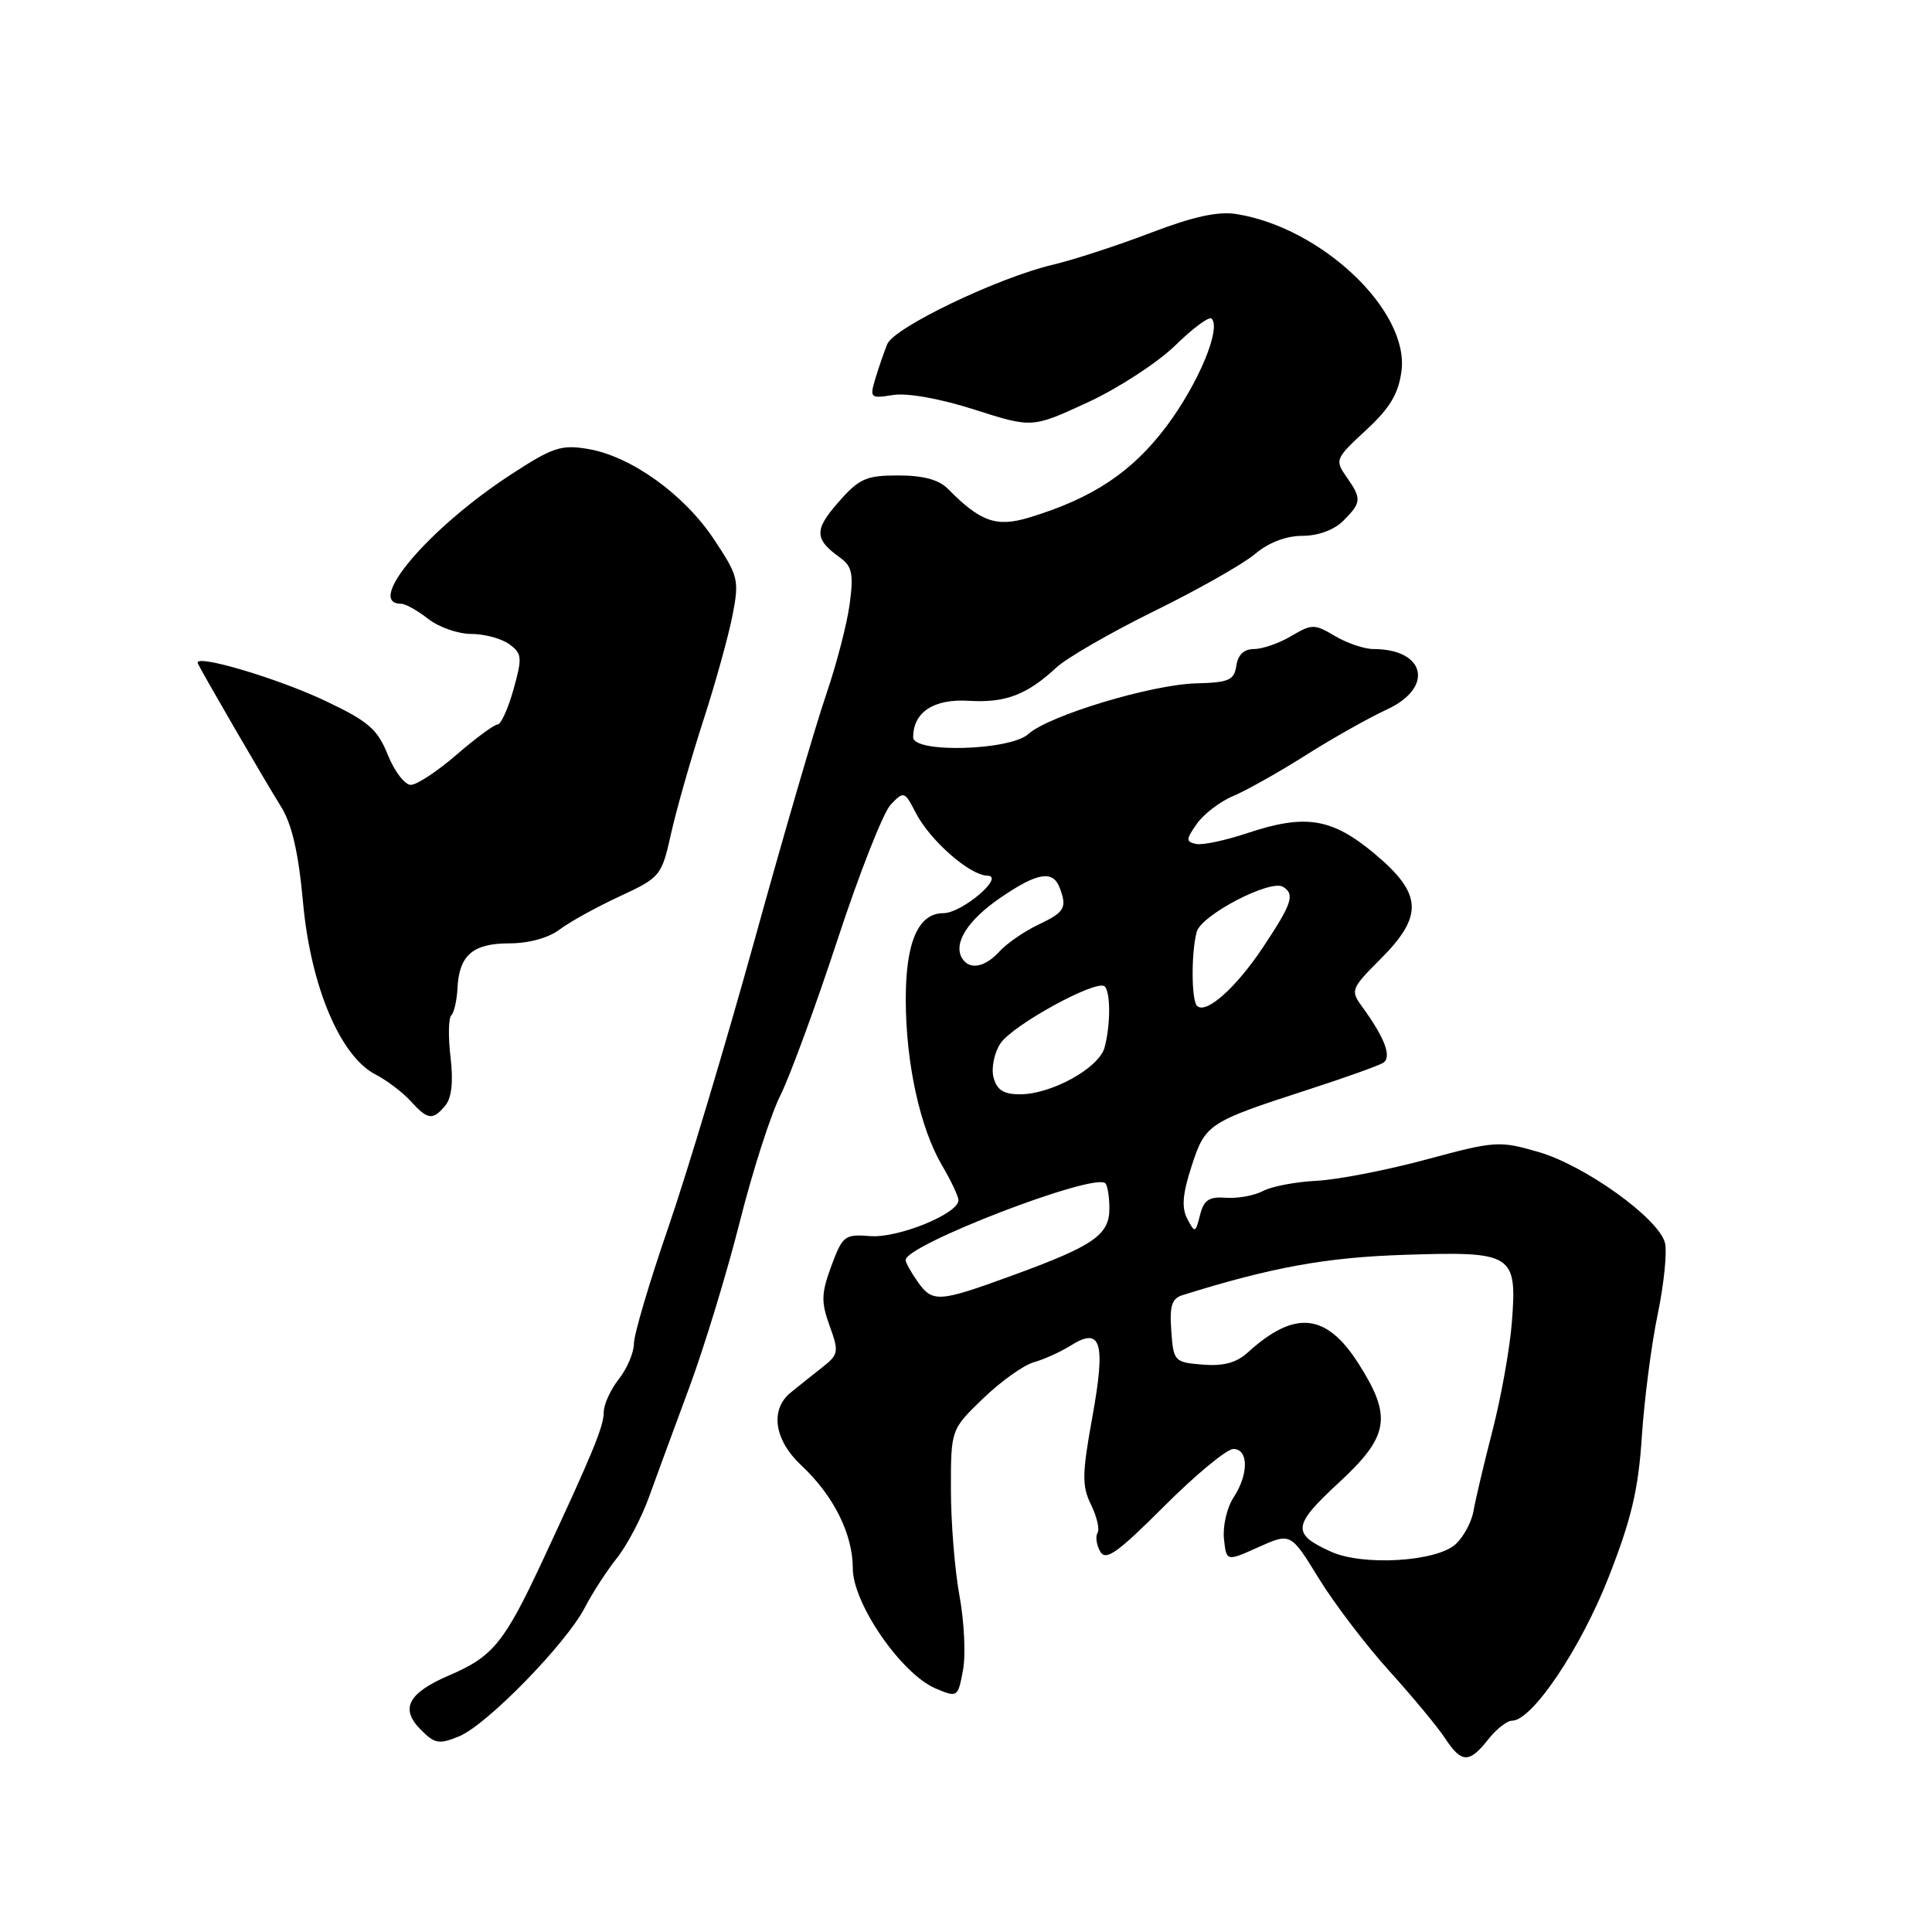 <?xml version="1.0" encoding="UTF-8" standalone="no"?>
<!DOCTYPE svg PUBLIC "-//W3C//DTD SVG 1.1//EN" "http://www.w3.org/Graphics/SVG/1.1/DTD/svg11.dtd" >
<svg xmlns="http://www.w3.org/2000/svg" xmlns:xlink="http://www.w3.org/1999/xlink" version="1.1" viewBox="0 0 256 256">
 <g >
 <path fill="currentColor"
d=" M 197.18 230.50 C 198.26 229.12 199.69 228.00 200.36 228.00 C 203.01 228.00 209.44 218.45 213.15 208.99 C 216.17 201.29 217.09 197.40 217.55 190.38 C 217.87 185.50 218.81 178.20 219.65 174.17 C 220.49 170.13 220.92 165.86 220.61 164.67 C 219.78 161.44 210.03 154.44 203.88 152.65 C 198.67 151.14 198.14 151.17 188.99 153.64 C 183.77 155.05 177.23 156.32 174.45 156.46 C 171.67 156.60 168.47 157.21 167.34 157.82 C 166.21 158.42 164.02 158.82 162.46 158.71 C 160.20 158.54 159.51 159.00 159.01 161.00 C 158.40 163.40 158.33 163.42 157.32 161.50 C 156.55 160.02 156.69 158.21 157.89 154.53 C 159.71 148.92 160.08 148.68 173.31 144.39 C 178.16 142.82 182.64 141.22 183.26 140.84 C 184.47 140.09 183.51 137.53 180.44 133.32 C 178.93 131.25 179.04 130.96 182.93 127.07 C 188.64 121.36 188.48 118.43 182.16 113.14 C 176.49 108.39 172.98 107.82 165.26 110.40 C 162.38 111.36 159.33 112.01 158.49 111.83 C 157.12 111.54 157.13 111.23 158.60 109.14 C 159.52 107.85 161.67 106.20 163.38 105.49 C 165.10 104.77 169.43 102.34 173.00 100.08 C 176.57 97.82 181.41 95.10 183.75 94.02 C 190.06 91.13 188.92 86.00 181.97 86.00 C 180.78 86.00 178.50 85.23 176.90 84.28 C 174.16 82.66 173.84 82.66 171.10 84.28 C 169.50 85.23 167.28 86.00 166.17 86.00 C 164.84 86.00 164.03 86.76 163.82 88.21 C 163.54 90.13 162.84 90.44 158.50 90.55 C 152.54 90.71 138.98 94.81 136.27 97.26 C 133.84 99.46 121.00 99.82 121.00 97.69 C 121.00 94.37 123.72 92.58 128.32 92.86 C 133.22 93.16 136.07 92.08 140.00 88.43 C 141.38 87.16 147.20 83.80 152.95 80.97 C 158.70 78.15 164.70 74.75 166.28 73.42 C 168.09 71.89 170.42 71.00 172.58 71.00 C 174.67 71.00 176.78 70.22 178.00 69.00 C 180.42 66.58 180.45 66.09 178.40 63.16 C 176.86 60.96 176.95 60.74 180.99 57.01 C 184.16 54.09 185.30 52.19 185.70 49.19 C 186.77 41.24 175.21 30.21 163.88 28.37 C 161.42 27.97 158.15 28.68 152.47 30.85 C 148.08 32.53 142.25 34.43 139.50 35.08 C 132.21 36.80 118.45 43.40 117.56 45.61 C 117.14 46.65 116.43 48.70 115.99 50.17 C 115.22 52.73 115.32 52.82 118.34 52.34 C 120.23 52.04 124.58 52.82 129.14 54.28 C 136.77 56.72 136.77 56.72 144.14 53.31 C 148.19 51.44 153.40 48.04 155.73 45.77 C 158.06 43.49 160.22 41.89 160.54 42.21 C 161.85 43.52 158.78 50.85 154.59 56.45 C 150.02 62.54 144.82 66.01 136.39 68.57 C 132.03 69.90 129.91 69.15 125.58 64.75 C 124.41 63.56 122.30 63.00 119.03 63.00 C 114.75 63.00 113.85 63.40 111.08 66.56 C 107.87 70.22 107.90 71.44 111.30 73.88 C 112.91 75.04 113.12 76.04 112.59 80.01 C 112.25 82.62 110.83 88.07 109.44 92.13 C 108.05 96.18 103.80 110.75 100.00 124.50 C 96.19 138.25 91.04 155.43 88.54 162.68 C 86.04 169.93 84.00 176.83 84.00 178.02 C 84.00 179.21 83.10 181.33 82.00 182.73 C 80.90 184.13 80.00 186.10 80.00 187.11 C 80.00 189.01 78.55 192.52 71.80 207.00 C 66.82 217.65 65.31 219.51 59.57 221.97 C 54.04 224.34 52.96 226.41 55.79 229.23 C 57.62 231.07 58.20 231.16 60.86 230.06 C 64.53 228.54 75.03 217.78 77.50 213.00 C 78.49 211.08 80.40 208.14 81.73 206.47 C 83.07 204.79 84.97 201.19 85.96 198.46 C 86.95 195.73 89.38 189.11 91.37 183.75 C 93.35 178.39 96.35 168.55 98.03 161.88 C 99.71 155.21 102.13 147.67 103.41 145.13 C 104.68 142.58 108.09 133.30 110.98 124.50 C 113.87 115.70 117.04 107.65 118.02 106.62 C 119.77 104.79 119.85 104.82 121.37 107.75 C 123.25 111.38 128.51 115.99 130.83 116.03 C 133.25 116.08 127.47 121.00 125.00 121.00 C 121.67 121.00 120.00 124.85 120.02 132.47 C 120.03 140.92 121.92 149.50 124.85 154.47 C 126.03 156.47 127.00 158.53 127.00 159.04 C 127.00 160.82 118.99 164.08 115.33 163.79 C 111.92 163.52 111.65 163.73 110.16 167.74 C 108.82 171.38 108.78 172.51 109.93 175.68 C 111.19 179.16 111.13 179.48 108.88 181.24 C 107.57 182.27 105.71 183.75 104.75 184.54 C 102.00 186.80 102.59 190.81 106.15 194.14 C 110.45 198.16 113.00 203.25 113.00 207.82 C 113.00 212.48 119.45 221.82 123.99 223.74 C 126.87 224.95 126.93 224.92 127.60 221.32 C 127.98 219.31 127.77 214.88 127.14 211.47 C 126.51 208.06 126.00 201.70 126.00 197.34 C 126.00 189.42 126.00 189.42 130.25 185.32 C 132.59 183.06 135.62 180.89 137.00 180.50 C 138.38 180.11 140.56 179.12 141.86 178.30 C 145.90 175.75 146.54 177.82 144.75 187.72 C 143.37 195.32 143.35 196.88 144.56 199.37 C 145.34 200.95 145.73 202.63 145.43 203.11 C 145.13 203.59 145.29 204.70 145.78 205.58 C 146.51 206.88 148.03 205.81 154.26 199.58 C 158.43 195.41 162.55 192.00 163.42 192.00 C 165.46 192.00 165.47 195.36 163.43 198.46 C 162.57 199.78 162.01 202.22 162.18 203.89 C 162.50 206.92 162.50 206.92 166.76 205.00 C 171.03 203.09 171.03 203.09 174.76 209.17 C 176.82 212.51 181.03 218.04 184.12 221.45 C 187.21 224.87 190.52 228.86 191.48 230.33 C 193.65 233.64 194.68 233.67 197.18 230.50 Z  M 59.01 146.48 C 59.85 145.48 60.08 143.31 59.70 140.09 C 59.38 137.41 59.42 134.91 59.80 134.54 C 60.17 134.17 60.54 132.54 60.62 130.92 C 60.84 126.57 62.65 125.00 67.49 125.00 C 70.04 125.00 72.68 124.28 74.12 123.19 C 75.43 122.19 79.01 120.21 82.07 118.79 C 87.53 116.25 87.66 116.09 88.93 110.41 C 89.64 107.23 91.55 100.55 93.16 95.57 C 94.78 90.58 96.53 84.27 97.06 81.55 C 97.97 76.85 97.85 76.35 94.60 71.46 C 90.64 65.49 83.61 60.45 77.91 59.49 C 74.37 58.89 73.23 59.27 67.71 62.87 C 56.81 69.97 48.29 80.00 53.15 80.00 C 53.72 80.00 55.33 80.90 56.73 82.00 C 58.13 83.10 60.70 84.00 62.44 84.00 C 64.19 84.00 66.45 84.61 67.48 85.36 C 69.18 86.60 69.22 87.13 68.04 91.36 C 67.32 93.91 66.38 96.00 65.93 96.00 C 65.49 96.00 63.04 97.80 60.50 100.00 C 57.96 102.20 55.23 104.00 54.43 104.00 C 53.64 104.00 52.27 102.21 51.39 100.03 C 50.03 96.63 48.84 95.59 43.15 92.89 C 36.73 89.84 25.61 86.56 26.21 87.89 C 26.72 89.04 35.05 103.38 37.21 106.84 C 38.69 109.21 39.55 112.94 40.16 119.65 C 41.18 130.71 45.08 139.96 49.75 142.37 C 51.27 143.16 53.36 144.74 54.41 145.90 C 56.67 148.40 57.35 148.49 59.01 146.48 Z  M 176.37 205.61 C 171.14 203.25 171.26 202.14 177.35 196.51 C 184.07 190.31 184.50 187.76 180.04 180.73 C 175.76 173.98 171.58 173.54 165.36 179.19 C 163.84 180.58 162.12 181.04 159.36 180.82 C 155.60 180.51 155.49 180.39 155.20 176.33 C 154.96 173.03 155.27 172.05 156.70 171.61 C 168.58 167.90 175.70 166.61 186.12 166.27 C 200.51 165.80 201.03 166.13 200.33 175.23 C 200.06 178.68 198.91 185.10 197.78 189.50 C 196.64 193.90 195.51 198.71 195.25 200.19 C 195.00 201.67 193.92 203.67 192.86 204.63 C 190.30 206.94 180.59 207.52 176.37 205.61 Z  M 121.56 169.78 C 120.70 168.56 120.00 167.29 120.00 166.96 C 120.00 164.95 145.00 155.34 146.46 156.79 C 146.76 157.09 147.00 158.60 147.00 160.14 C 147.00 163.64 144.91 165.08 134.13 169.01 C 124.33 172.59 123.56 172.64 121.56 169.78 Z  M 131.65 142.77 C 131.33 141.53 131.73 139.54 132.55 138.28 C 134.16 135.82 145.36 129.70 146.38 130.71 C 147.17 131.50 147.16 135.81 146.36 138.80 C 145.63 141.51 139.34 145.00 135.16 145.00 C 132.97 145.00 132.09 144.43 131.65 142.77 Z  M 158.61 133.28 C 157.86 132.52 157.83 126.23 158.57 123.47 C 159.17 121.25 168.34 116.47 170.01 117.51 C 171.61 118.49 171.21 119.72 167.38 125.48 C 163.79 130.89 159.79 134.45 158.61 133.28 Z  M 127.49 126.99 C 126.28 125.02 128.19 121.96 132.50 119.00 C 137.39 115.63 139.50 115.26 140.39 117.58 C 141.43 120.28 141.10 120.86 137.59 122.52 C 135.72 123.41 133.40 125.01 132.44 126.07 C 130.52 128.18 128.47 128.57 127.49 126.99 Z "/>
</g>
</svg>